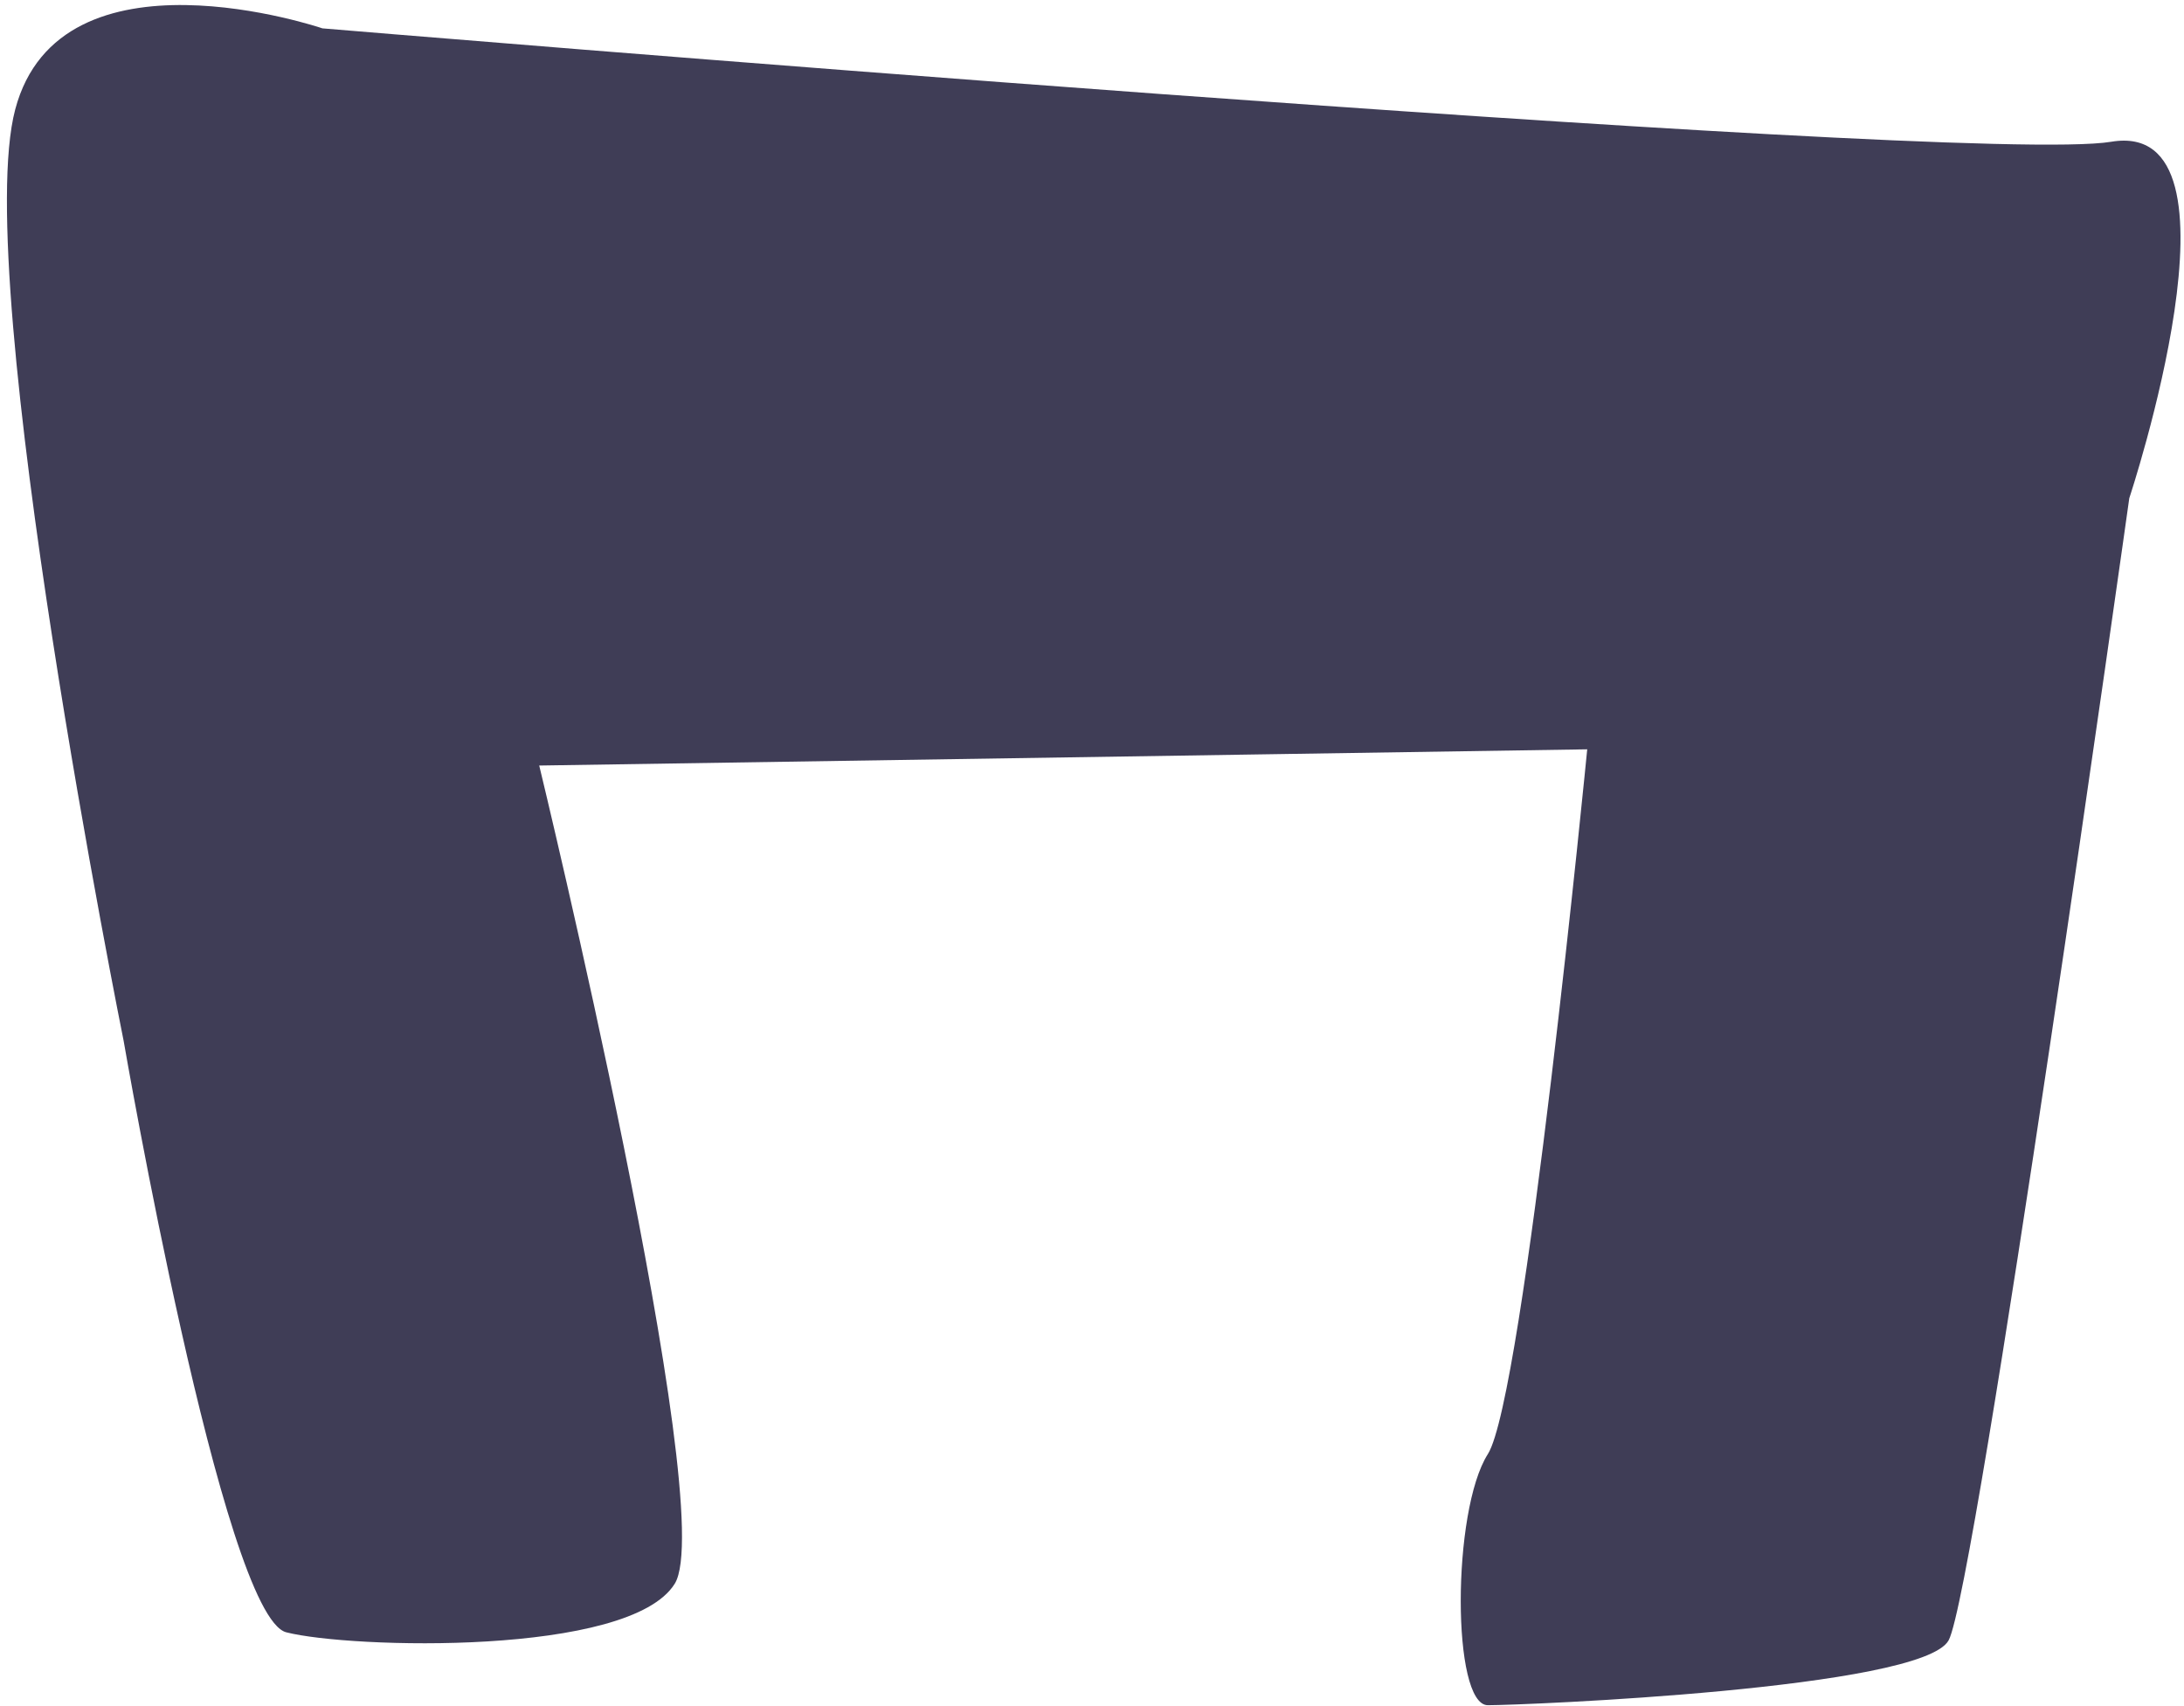 <svg width="128" height="100" viewBox="0 0 128 100" fill="none" xmlns="http://www.w3.org/2000/svg">
<path d="M18.896 1.662C18.896 1.662 3.541 -3.561 0.893 6.41C-1.754 16.381 7.247 61.013 7.247 61.013C7.247 61.013 13.071 94.725 16.778 95.674C20.484 96.624 36.898 97.099 39.546 92.825C42.193 88.552 31.603 44.87 31.603 44.87L93.024 43.92C93.024 43.92 89.317 81.905 87.2 85.228C85.082 88.552 85.082 99.947 87.2 99.947C89.317 99.947 112.615 98.998 114.203 96.149C115.792 93.3 124.793 29.201 124.793 29.201C124.793 29.201 132.206 6.885 123.734 8.309C115.262 9.734 18.896 1.662 18.896 1.662Z" fill="#3F3D56"/>
</svg>
